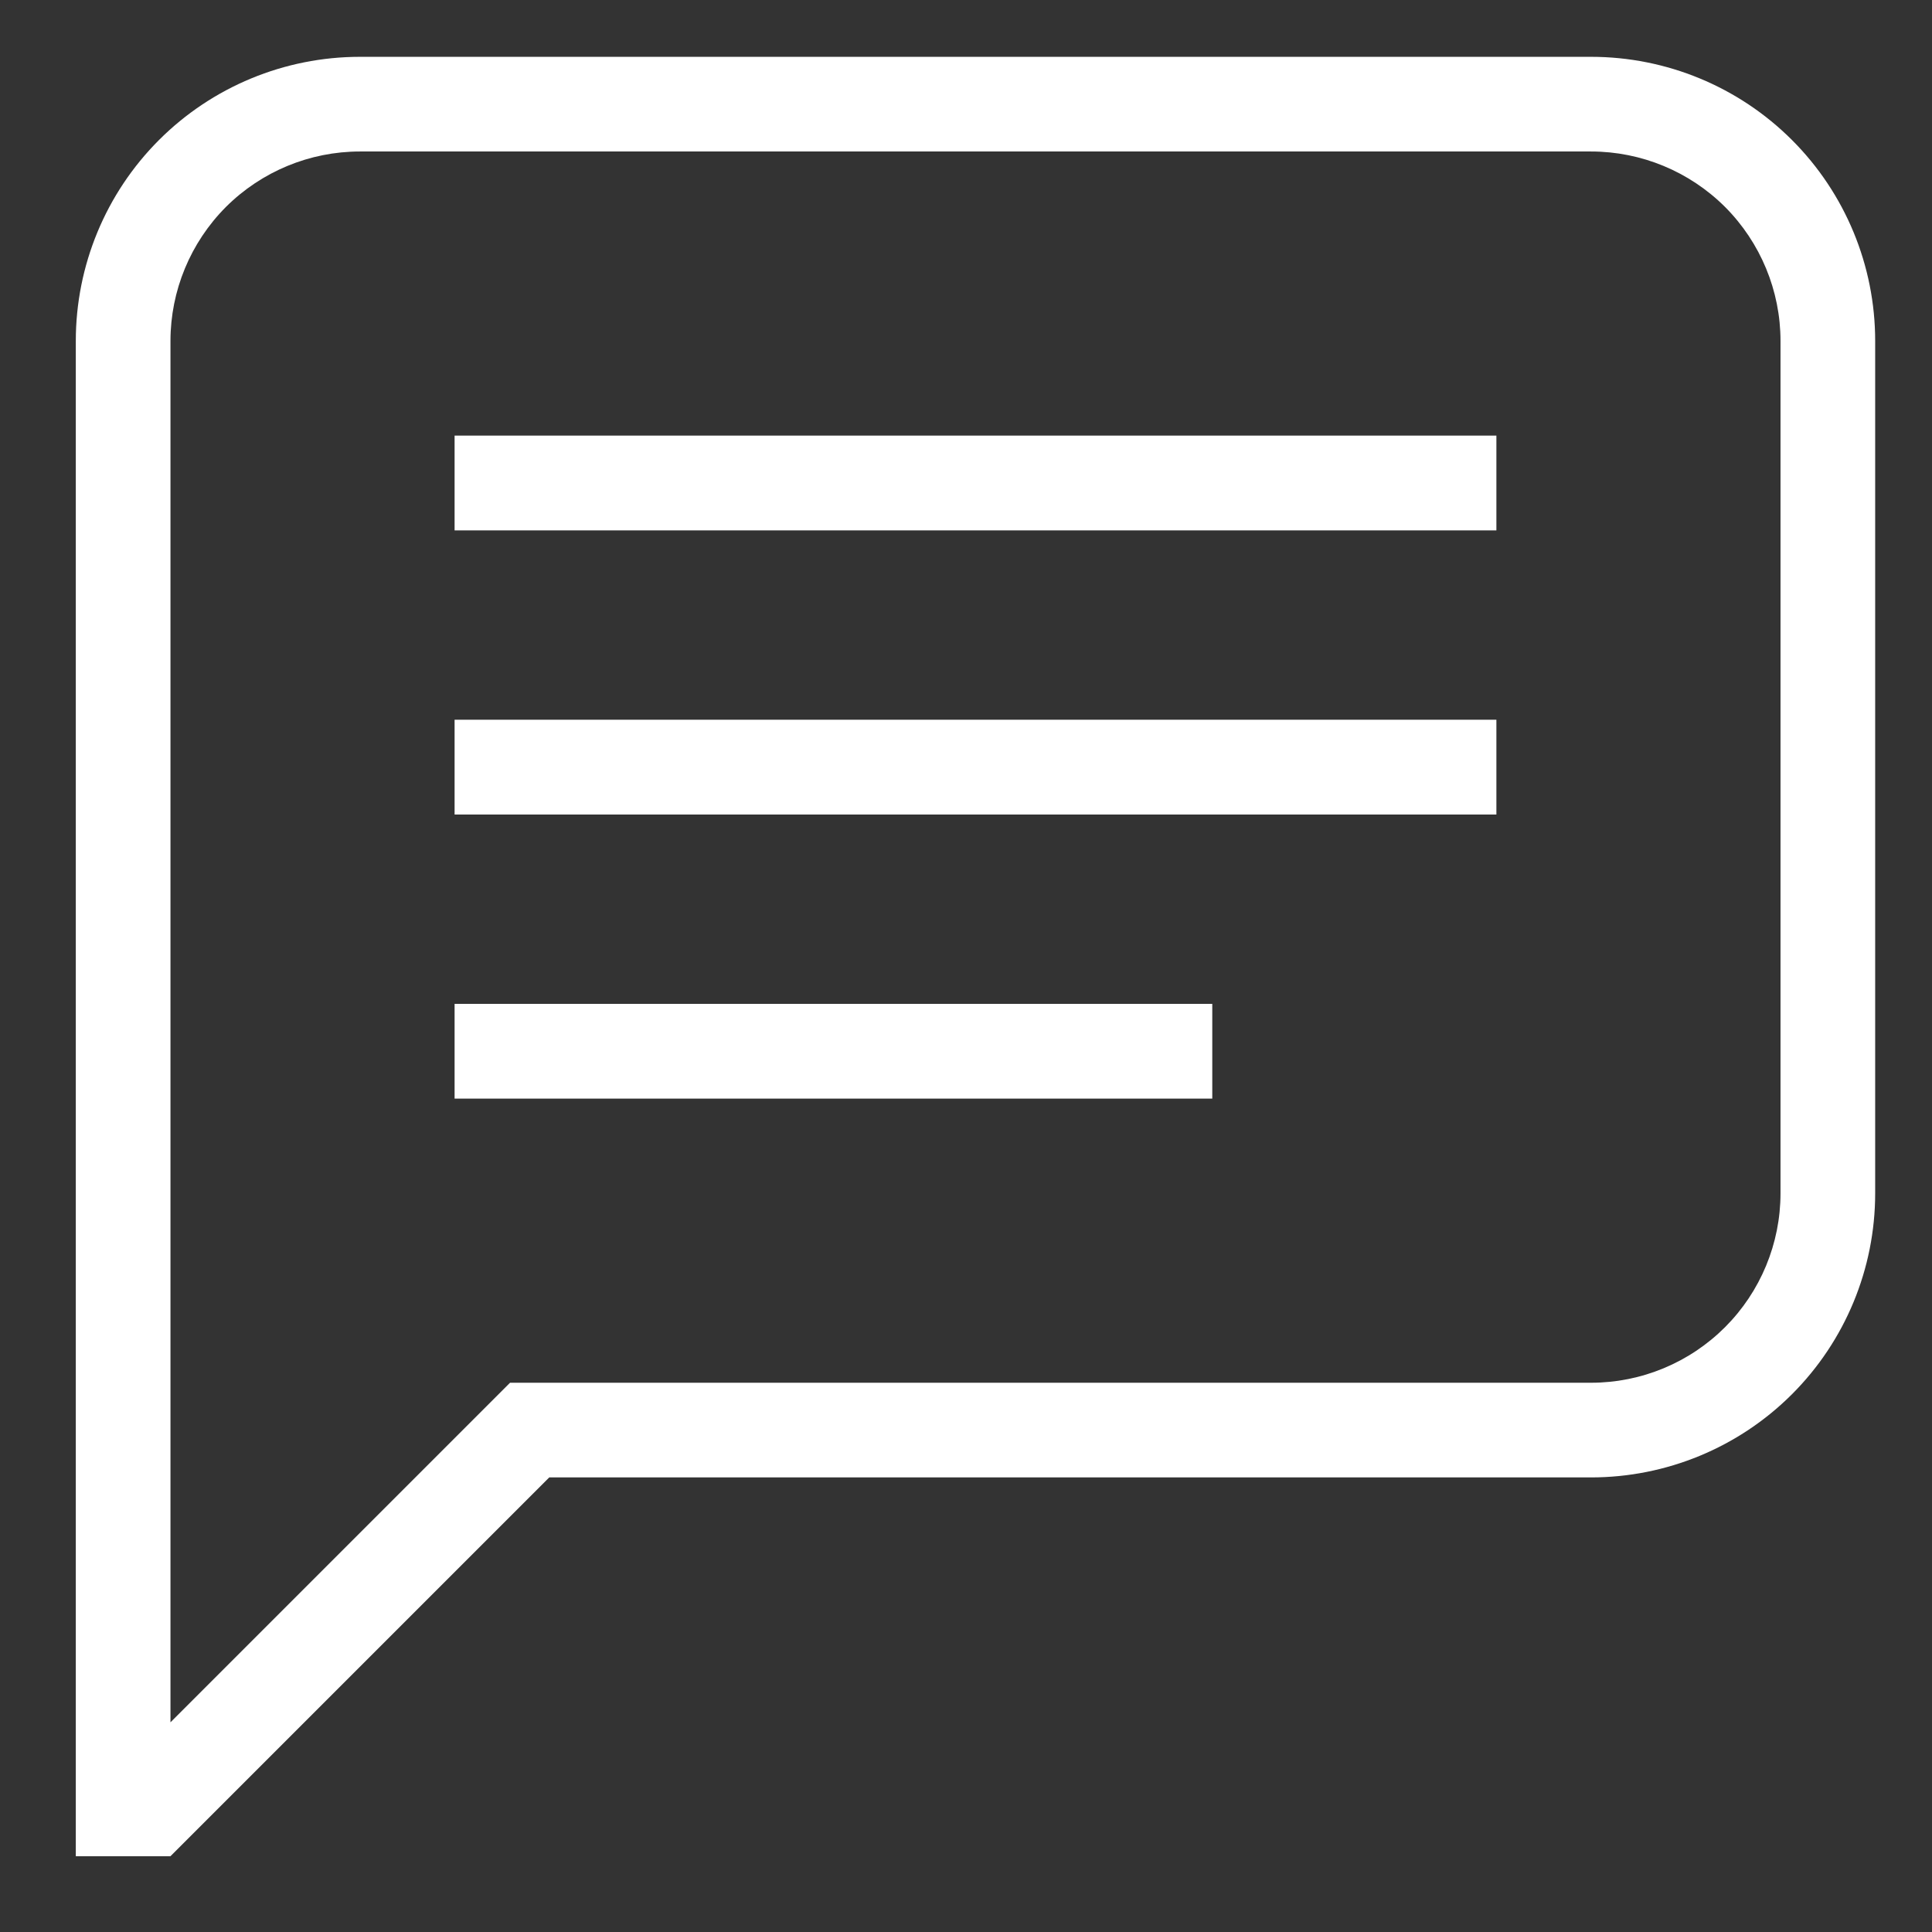 <svg width="17" height="17" viewBox="0 0 17 17" fill="none" xmlns="http://www.w3.org/2000/svg">
    <rect x="0" y="0" width="17" height="17" fill="#333333" stroke="none"/>
    <path d="M1.5 15.155L4.488 12.167H14C14.442 12.167 14.866 11.991 15.179 11.678C15.491 11.366 15.667 10.942 15.667 10.5V3C15.667 2.558 15.491 2.134 15.179 1.821C14.866 1.509 14.442 1.333 14 1.333H3.167C2.725 1.333 2.301 1.509 1.988 1.821C1.676 2.134 1.5 2.558 1.5 3V15.155ZM1.5 16.333H0.667V3C0.667 2.337 0.93 1.701 1.399 1.232C1.868 0.763 2.504 0.5 3.167 0.5H14C14.663 0.5 15.299 0.763 15.768 1.232C16.237 1.701 16.5 2.337 16.5 3V10.5C16.5 11.163 16.237 11.799 15.768 12.268C15.299 12.737 14.663 13 14 13H4.833L1.5 16.333ZM4 3.833H13.167V4.667H4V3.833ZM4 6.333H13.167V7.167H4V6.333ZM4 8.833H10.667V9.667H4V8.833Z" fill="white"/>
</svg>
